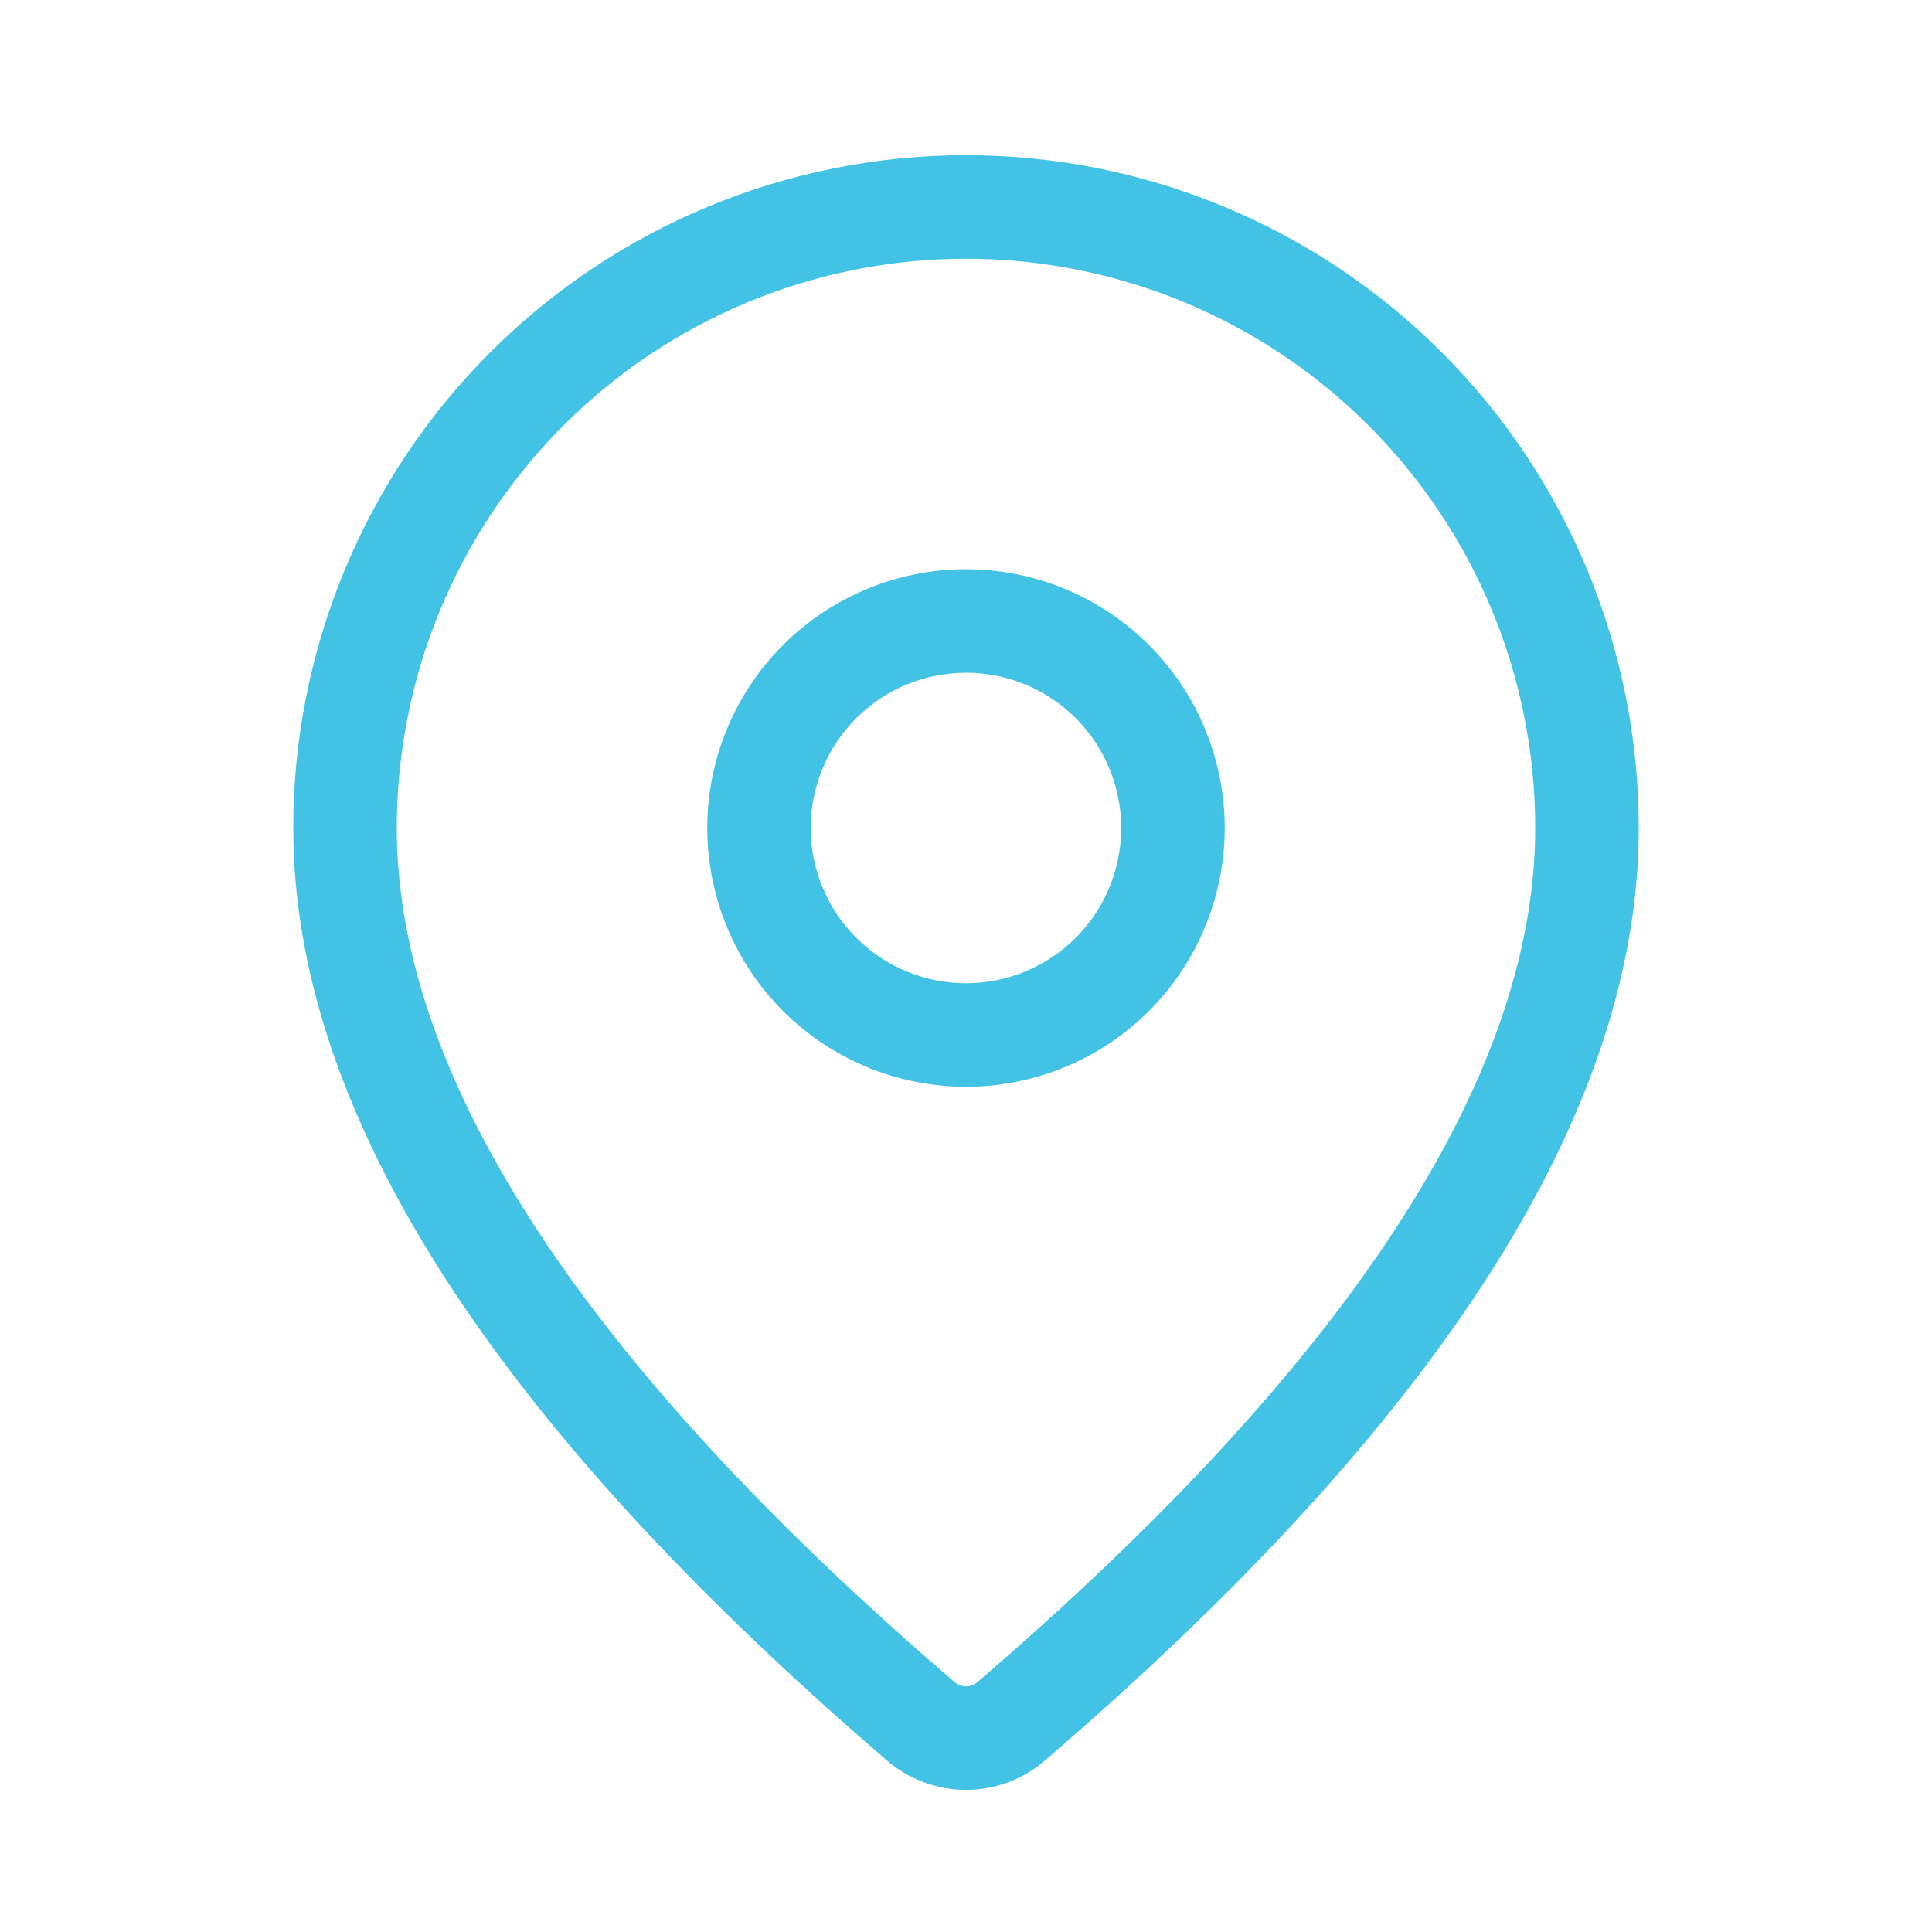 <svg width="24" height="24" viewBox="0 0 24 24" fill="none" xmlns="http://www.w3.org/2000/svg">
<path d="M12 1.928C14.216 1.928 16.342 2.809 17.909 4.376C19.477 5.943 20.357 8.069 20.357 10.286C20.357 13.817 17.876 17.666 12.977 21.872C12.705 22.107 12.357 22.235 11.998 22.235C11.639 22.234 11.292 22.105 11.02 21.871L10.696 21.59C6.015 17.492 3.643 13.738 3.643 10.286C3.643 8.069 4.523 5.943 6.091 4.376C7.658 2.809 9.784 1.928 12 1.928ZM12 3.214C10.124 3.214 8.326 3.959 7 5.285C5.674 6.612 4.929 8.41 4.929 10.286C4.929 13.287 7.113 16.746 11.54 20.62L11.86 20.897C11.899 20.93 11.949 20.949 12 20.949C12.051 20.949 12.101 20.93 12.14 20.897C16.782 16.91 19.071 13.358 19.071 10.286C19.071 9.357 18.889 8.437 18.533 7.579C18.178 6.722 17.657 5.942 17 5.285C16.344 4.629 15.564 4.108 14.706 3.752C13.848 3.397 12.929 3.214 12 3.214ZM12 7.071C12.852 7.071 13.67 7.41 14.273 8.013C14.876 8.616 15.214 9.433 15.214 10.286C15.214 11.138 14.876 11.956 14.273 12.559C13.67 13.161 12.852 13.5 12 13.5C11.148 13.5 10.33 13.161 9.727 12.559C9.124 11.956 8.786 11.138 8.786 10.286C8.786 9.433 9.124 8.616 9.727 8.013C10.33 7.41 11.148 7.071 12 7.071ZM12 8.357C11.489 8.357 10.998 8.56 10.636 8.922C10.275 9.284 10.071 9.774 10.071 10.286C10.071 10.797 10.275 11.288 10.636 11.649C10.998 12.011 11.489 12.214 12 12.214C12.511 12.214 13.002 12.011 13.364 11.649C13.725 11.288 13.928 10.797 13.928 10.286C13.928 9.774 13.725 9.284 13.364 8.922C13.002 8.56 12.511 8.357 12 8.357Z" fill="#42C2E5"/>
</svg>
